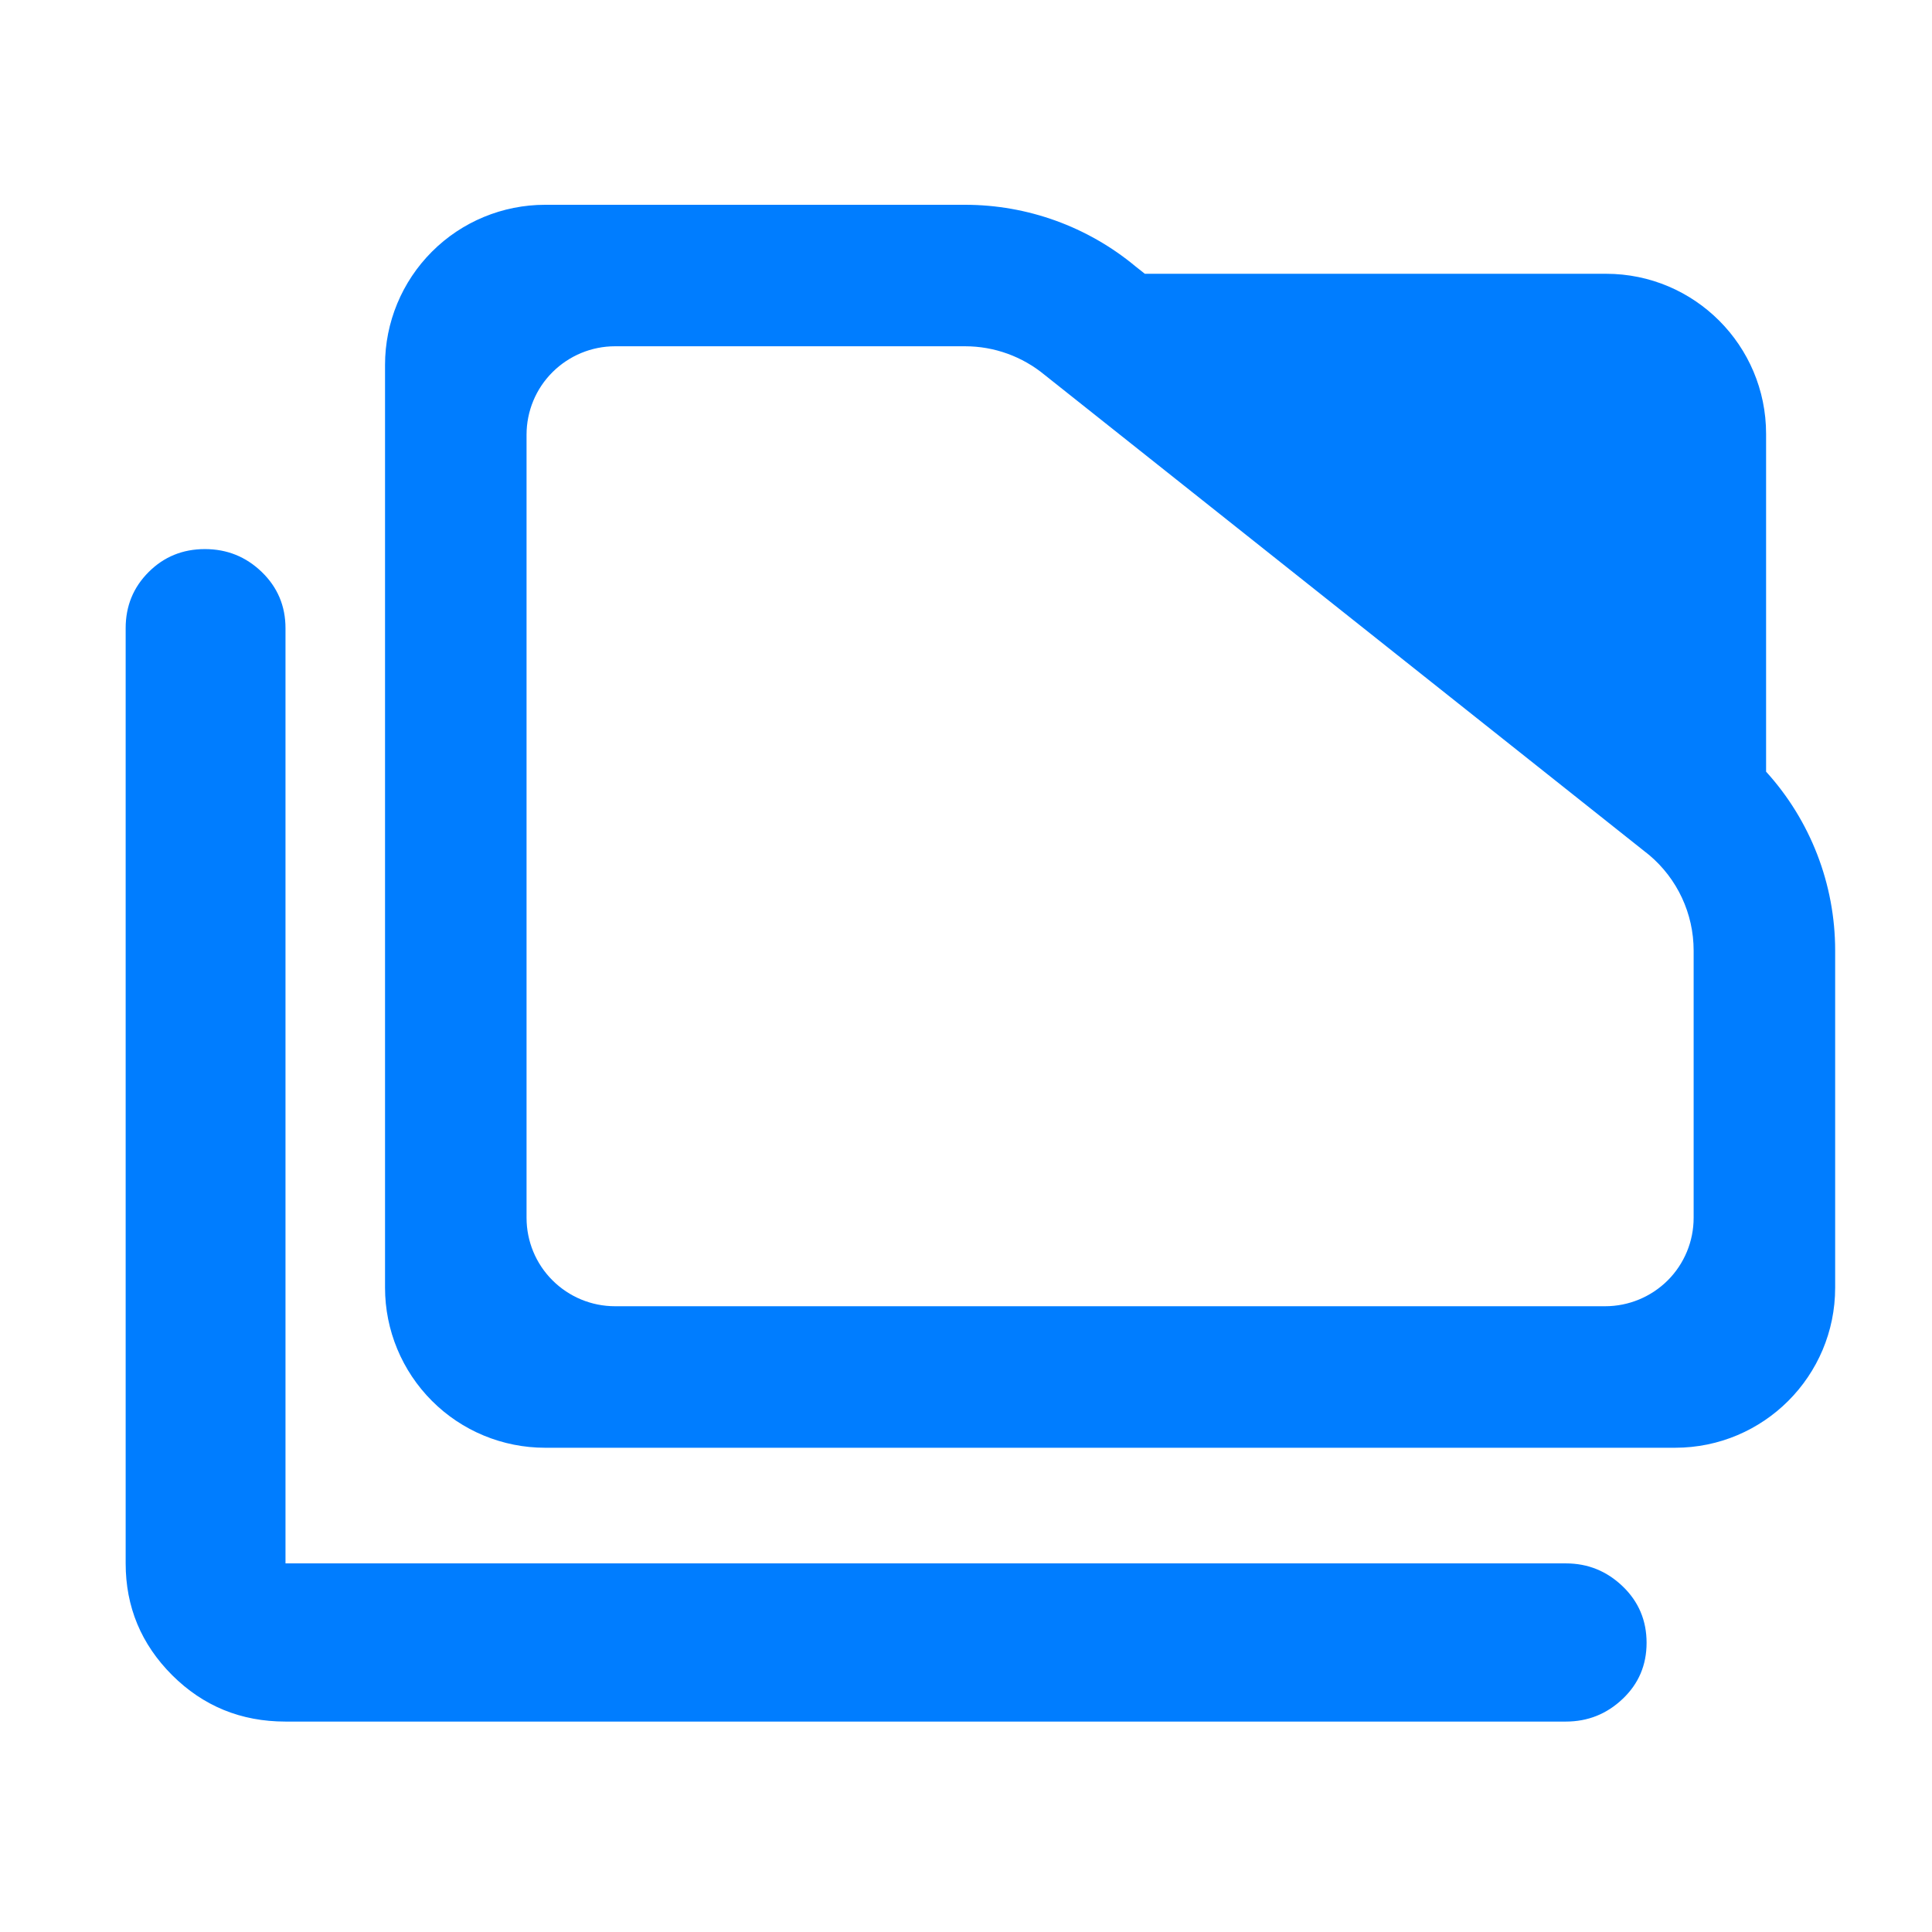 <?xml version="1.0" encoding="utf-8"?>
<svg clip-rule="evenodd" fill-rule="evenodd" stroke-linejoin="round" stroke-miterlimit="2" viewBox="0 0 48 48" xmlns="http://www.w3.org/2000/svg">
  <path fill="rgb(0, 125, 255)" d="M 43.878 19.172 C 44.976 20.38 45.594 21.962 45.594 23.616 L 45.594 31.993 C 45.594 34.189 43.814 35.969 41.617 35.969 L 13.543 35.969 C 12.488 35.969 11.476 35.551 10.732 34.805 C 9.986 34.059 9.566 33.048 9.566 31.993 L 9.566 9.065 C 9.566 8.009 9.986 6.998 10.732 6.252 C 11.476 5.507 12.488 5.088 13.543 5.088 L 23.978 5.088 C 25.524 5.088 27.023 5.63 28.212 6.619 L 28.443 6.802 L 39.903 6.802 C 42.098 6.802 43.878 8.584 43.878 10.779 L 43.878 19.172 Z M 40.961 21.233 L 25.958 9.318 C 25.4 8.856 24.701 8.603 23.978 8.603 L 15.279 8.603 C 14.697 8.603 14.138 8.836 13.726 9.247 C 13.313 9.658 13.082 10.217 13.082 10.8 L 13.082 30.256 C 13.082 30.839 13.313 31.398 13.726 31.809 C 14.138 32.221 14.697 32.453 15.279 32.453 L 39.881 32.453 C 40.464 32.453 41.022 32.221 41.435 31.81 C 41.847 31.398 42.078 30.839 42.078 30.256 L 42.078 23.616 C 42.078 22.701 41.674 21.833 40.975 21.244 L 40.961 21.233 Z M 7.093 42.772 C 5.986 42.772 5.047 42.387 4.276 41.618 C 3.507 40.848 3.122 39.923 3.122 38.842 L 3.122 15.607 C 3.122 15.056 3.313 14.591 3.694 14.211 C 4.074 13.832 4.54 13.642 5.09 13.642 C 5.641 13.642 6.111 13.832 6.504 14.211 C 6.896 14.591 7.093 15.056 7.093 15.607 L 7.093 38.842 L 38.903 38.842 C 39.45 38.842 39.92 39.033 40.316 39.413 C 40.712 39.794 40.909 40.261 40.909 40.815 C 40.909 41.367 40.712 41.831 40.316 42.207 C 39.92 42.584 39.45 42.772 38.903 42.772 L 7.093 42.772 Z"/>
</svg>